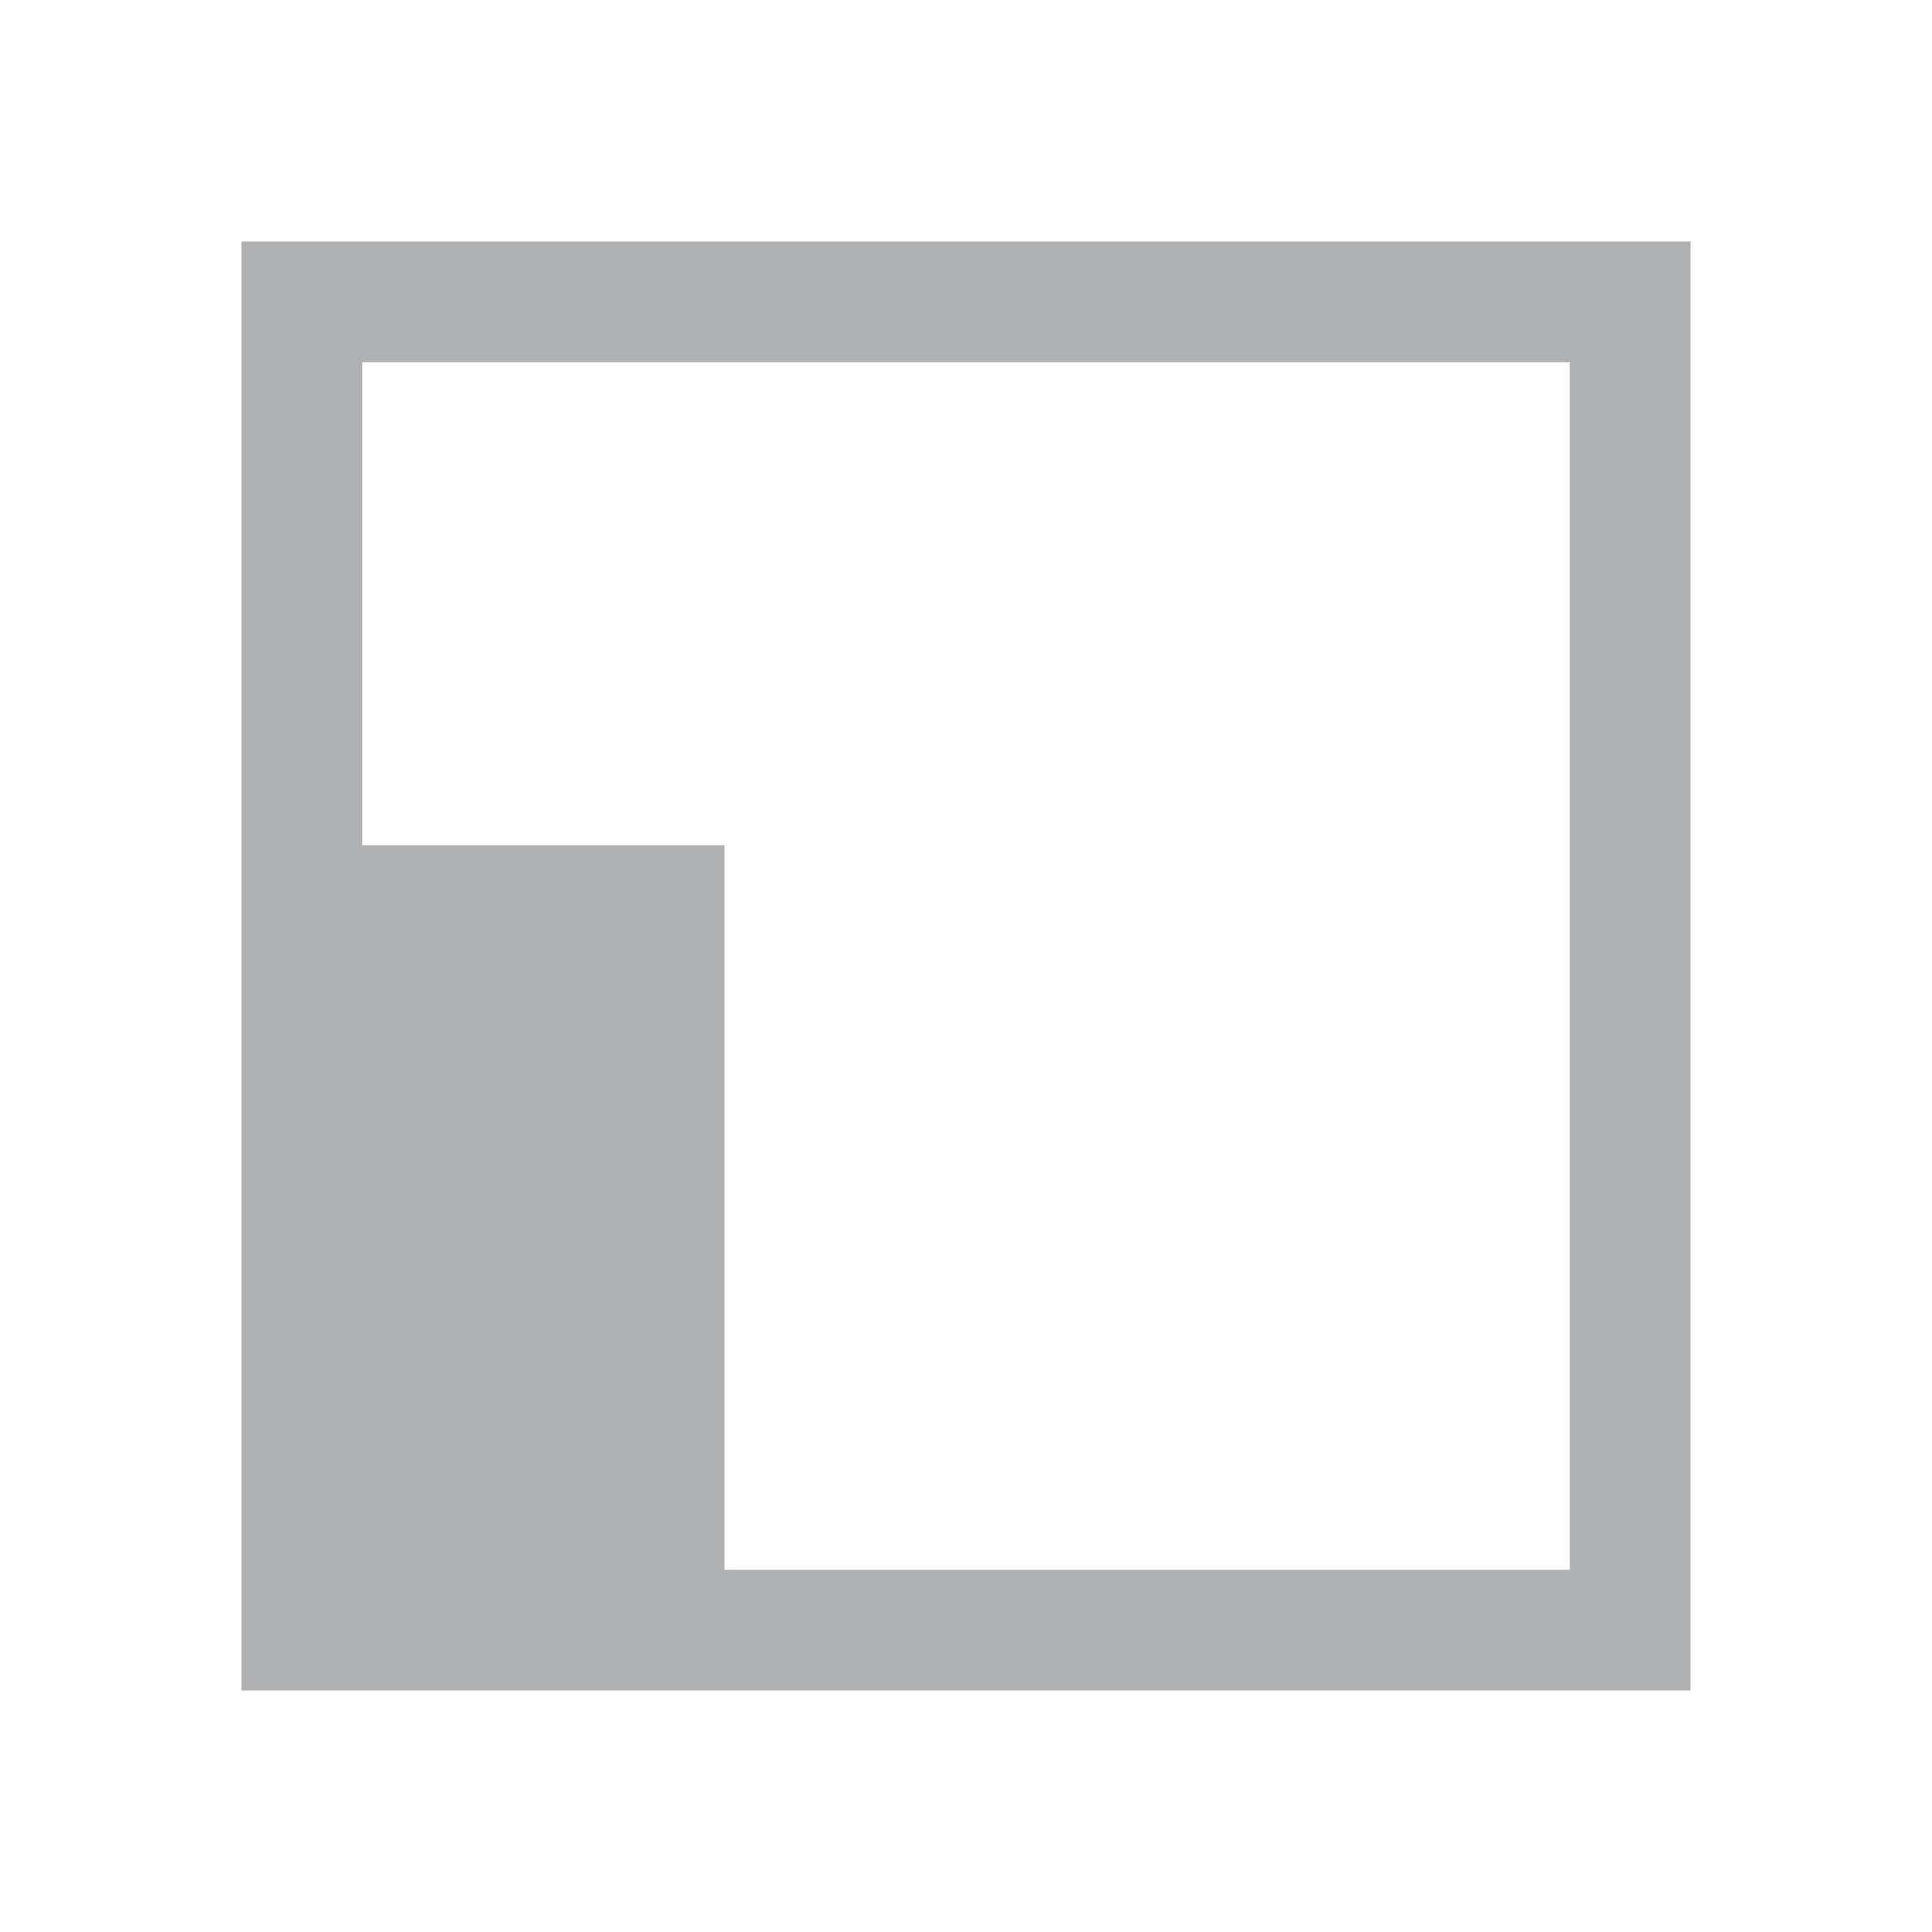 <svg width="16" height="16" viewBox="0 0 16 16" fill="none" xmlns="http://www.w3.org/2000/svg"><path fill-rule="evenodd" clip-rule="evenodd" d="M3 10v3h10V3H3v10h3V7H3v3zM2 2h12v12H2V2z" fill="#AFB1B3"/></svg>